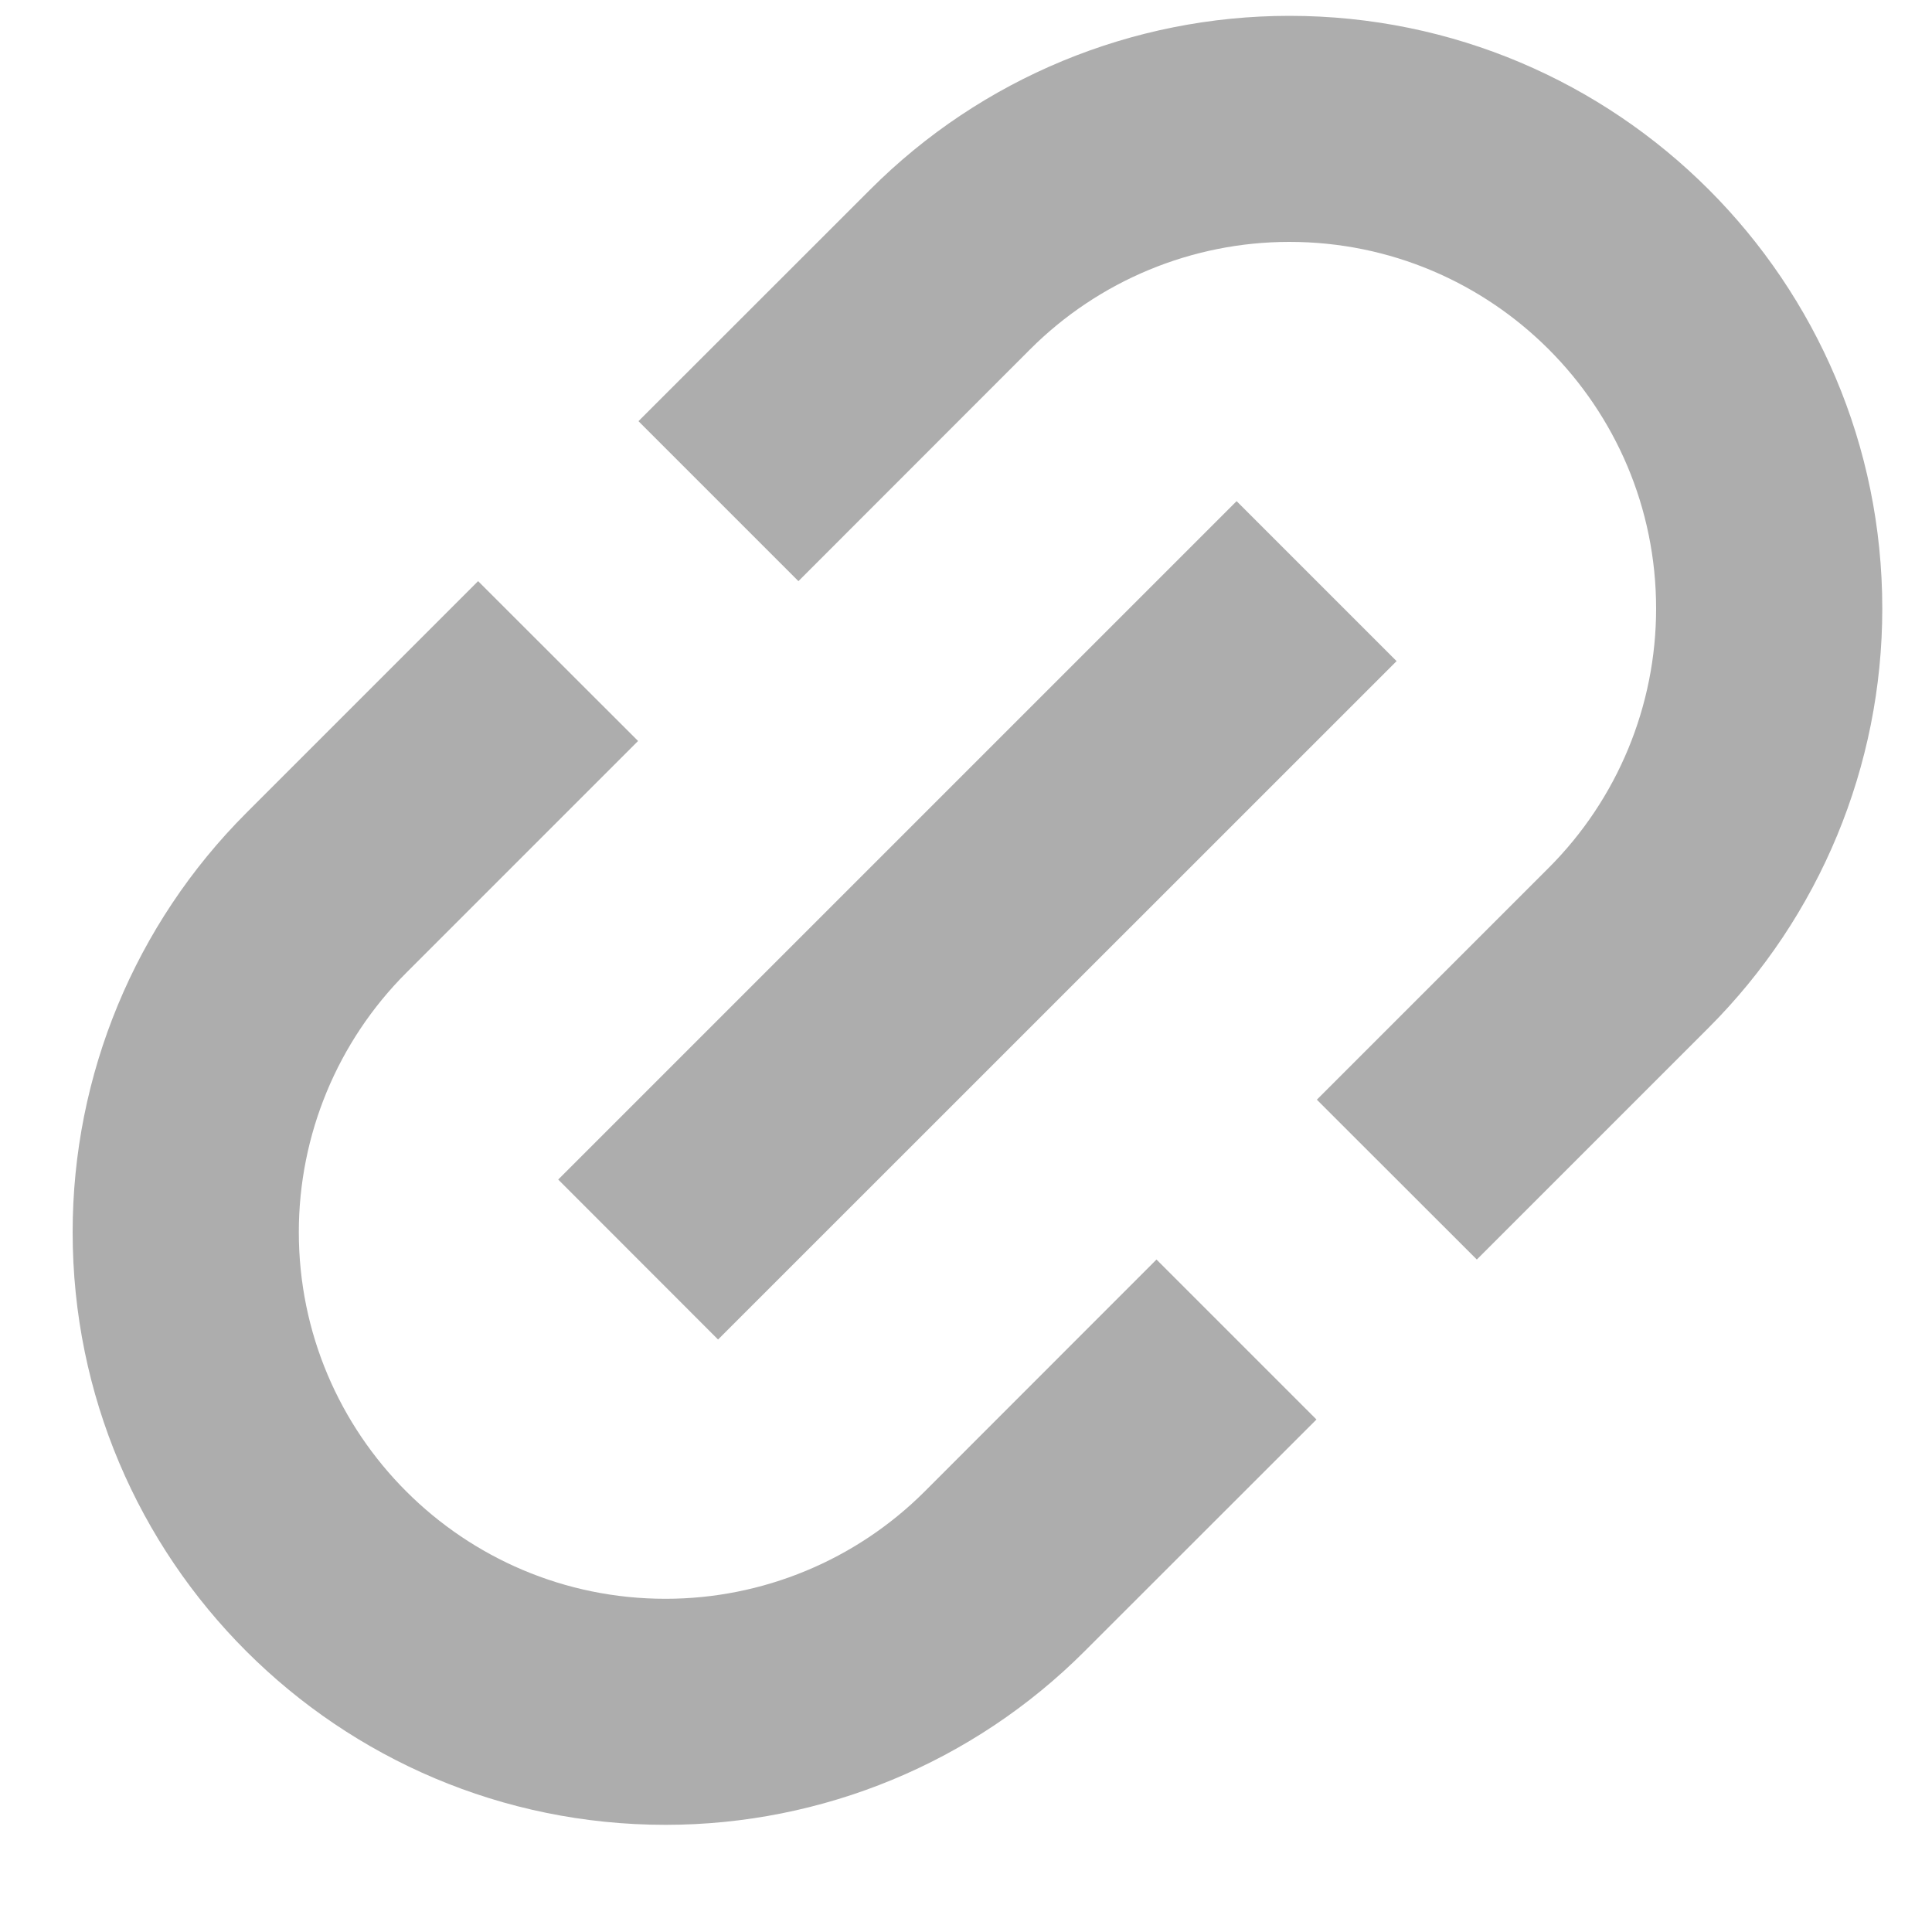 <svg width="15" height="15" viewBox="0 0 15 15" fill="none" xmlns="http://www.w3.org/2000/svg">
<path d="M6.757 1.471C7.62 0.607 8.791 0.123 10.011 0.123C12.553 0.123 14.614 2.183 14.614 4.725C14.614 5.946 14.129 7.116 13.266 7.979L11.466 9.779L10.224 8.538L12.024 6.738C12.558 6.204 12.858 5.48 12.858 4.725C12.858 3.153 11.583 1.878 10.011 1.878C9.256 1.878 8.532 2.178 7.998 2.712L6.199 4.512L4.957 3.27L6.757 1.471Z" fill="#ADADAD"/>
<path d="M7.18 11.579L8.979 9.779L10.221 11.021L8.421 12.82C7.558 13.684 6.387 14.168 5.167 14.168C2.625 14.168 0.564 12.108 0.564 9.566C0.564 8.345 1.049 7.175 1.912 6.312L3.712 4.512L4.954 5.753L3.154 7.553C2.62 8.087 2.32 8.811 2.32 9.566C2.32 11.138 3.595 12.413 5.167 12.413C5.922 12.413 6.646 12.113 7.18 11.579Z" fill="#ADADAD"/>
<path d="M5.575 10.4L10.843 5.133L9.601 3.891L4.334 9.158L5.575 10.4Z" fill="#ADADAD"/>
</svg>
